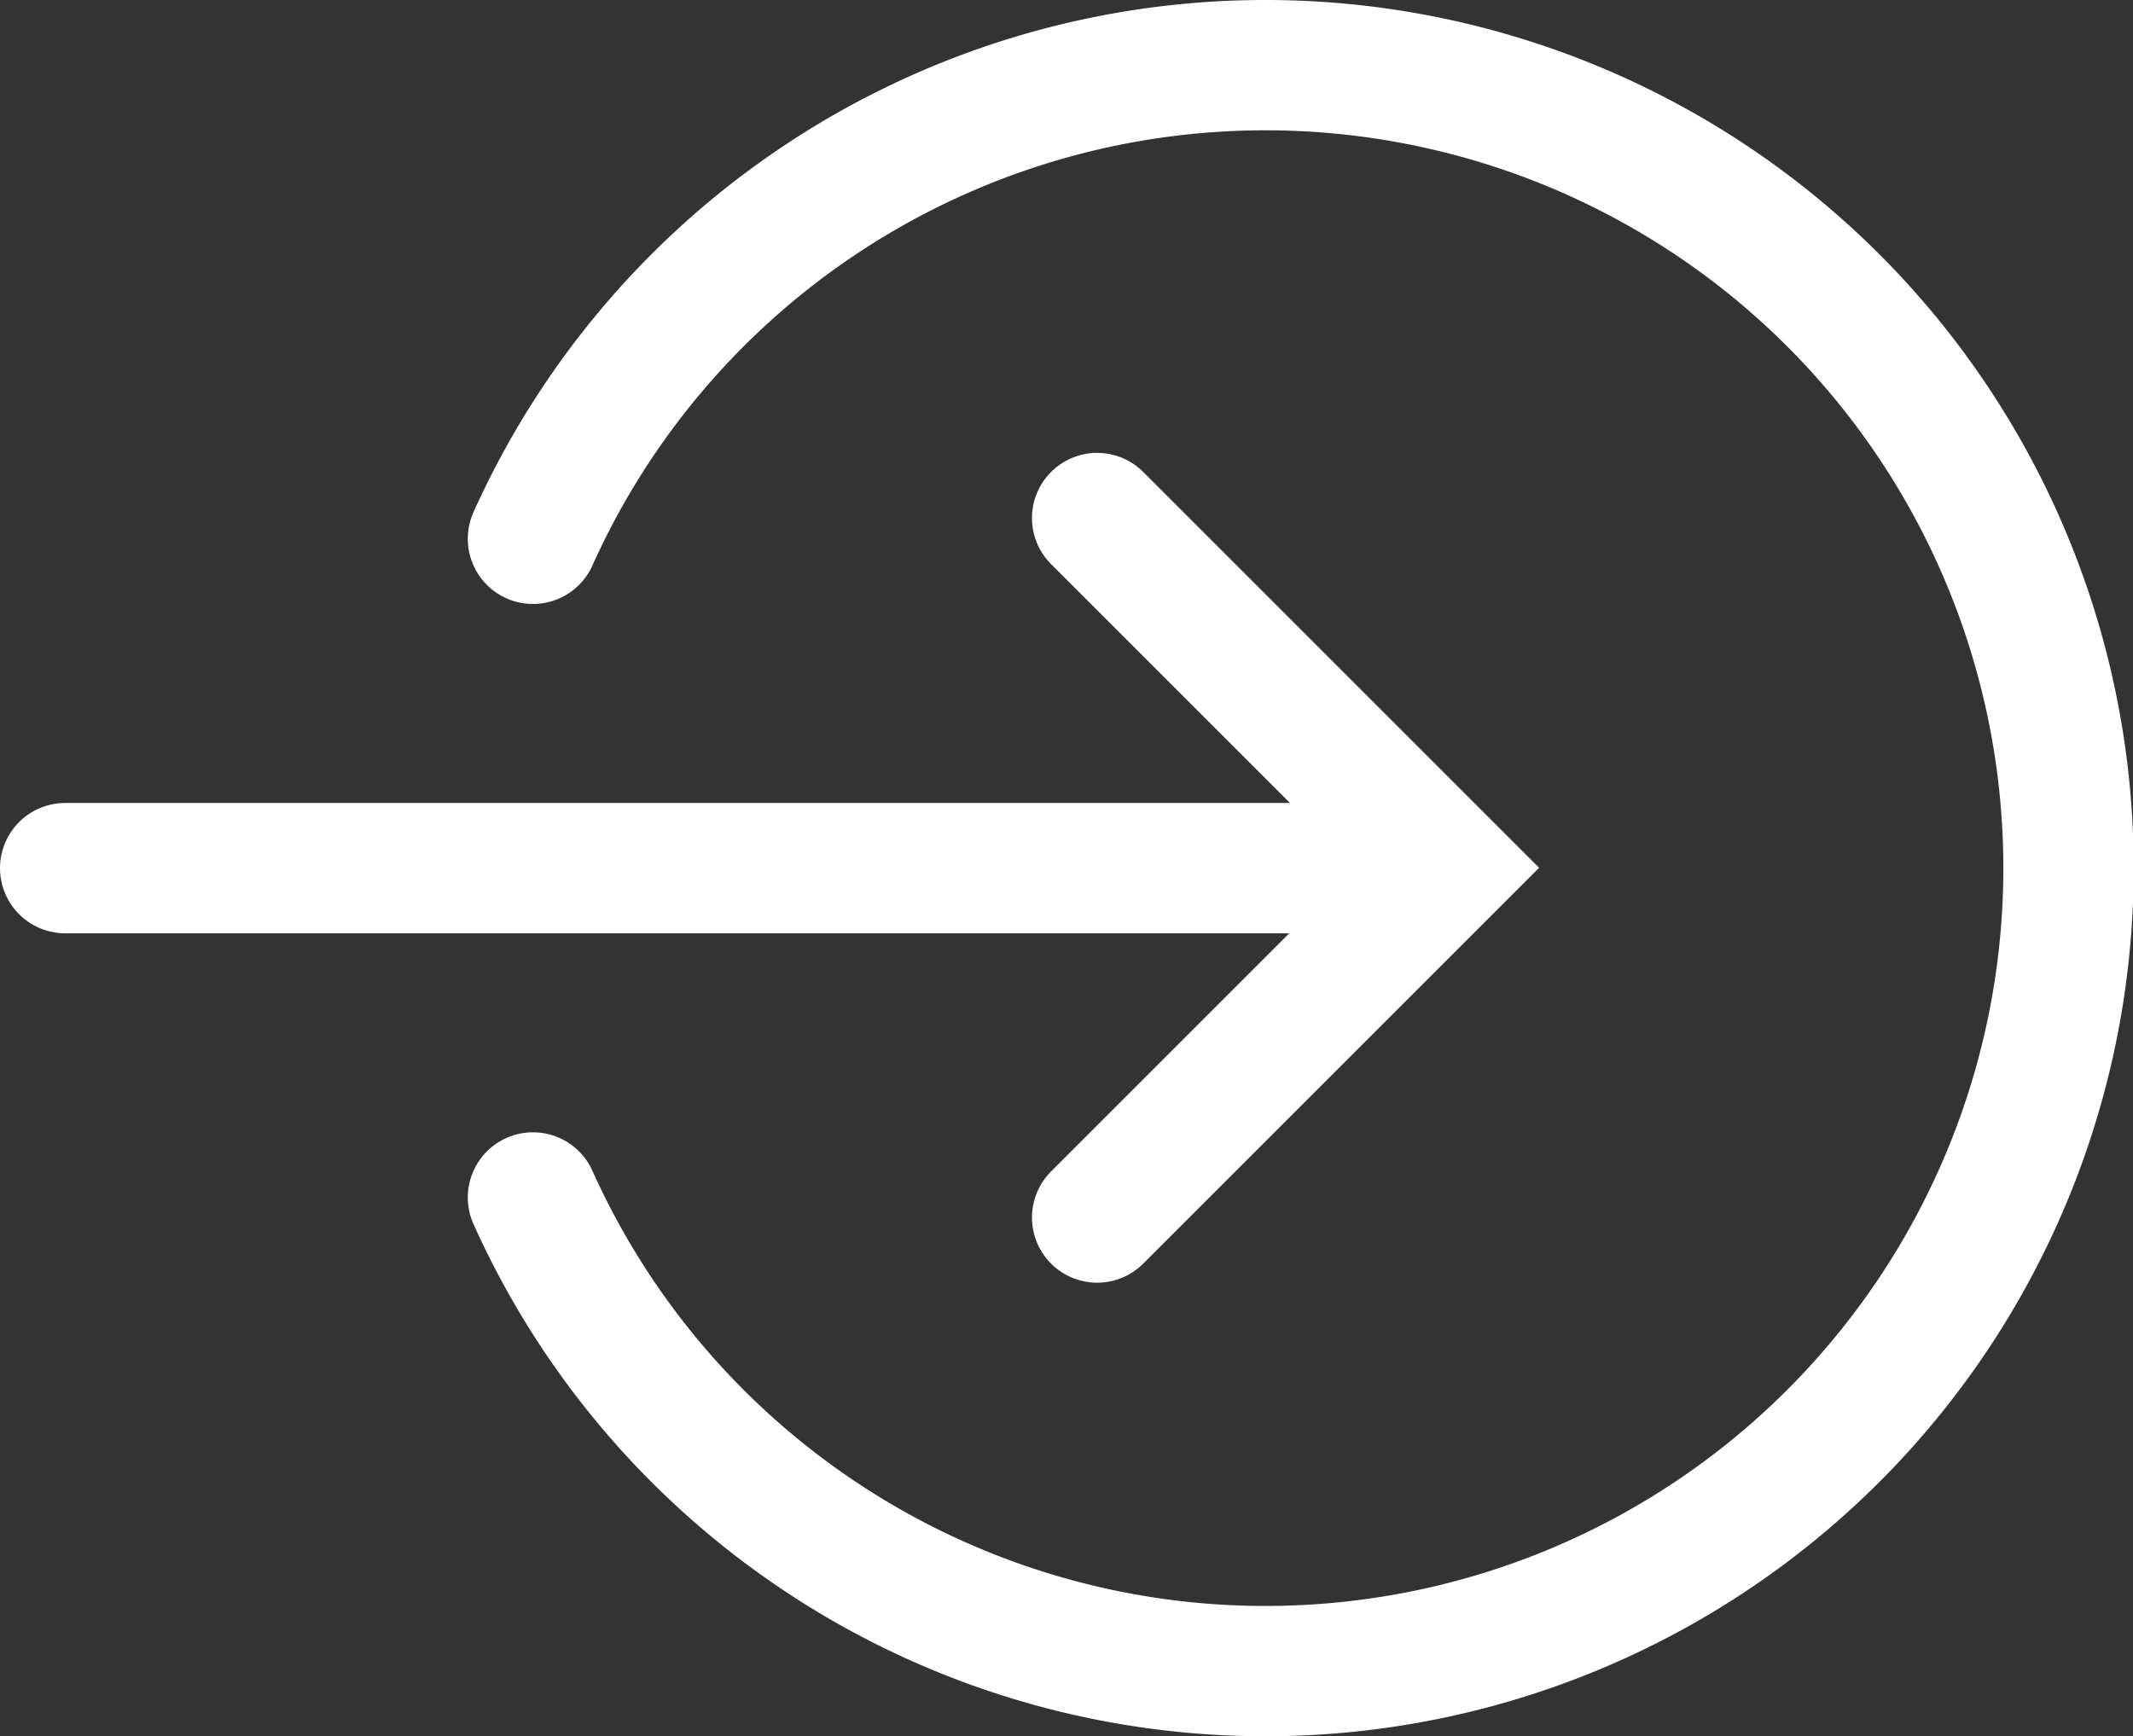 <svg xmlns="http://www.w3.org/2000/svg" width="24.549" height="19.985" viewBox="0 0 24.549 19.985"><rect x="0" y="0" width="24.549" height="19.985" fill="#333333" stroke="none"/><defs><style>.a{fill:rgba(0,0,0,0);}.a,.b{stroke:#fff;stroke-linecap:round;stroke-width:1.5px;}.b{fill:none;}</style></defs><g transform="translate(0.692 11.75)"><g transform="translate(0.058 -11)"><g transform="translate(5.384)"><path class="a" d="M0,13.034A9.243,9.243,0,1,0,0,5.452"/></g><path class="b" d="M-378.852-74.609h15.16" transform="translate(378.852 83.852)"/><path class="b" d="M-362.426-79.394l4.026,4.026-4.026,4.026" transform="translate(374.303 84.607)"/></g></g></svg>
